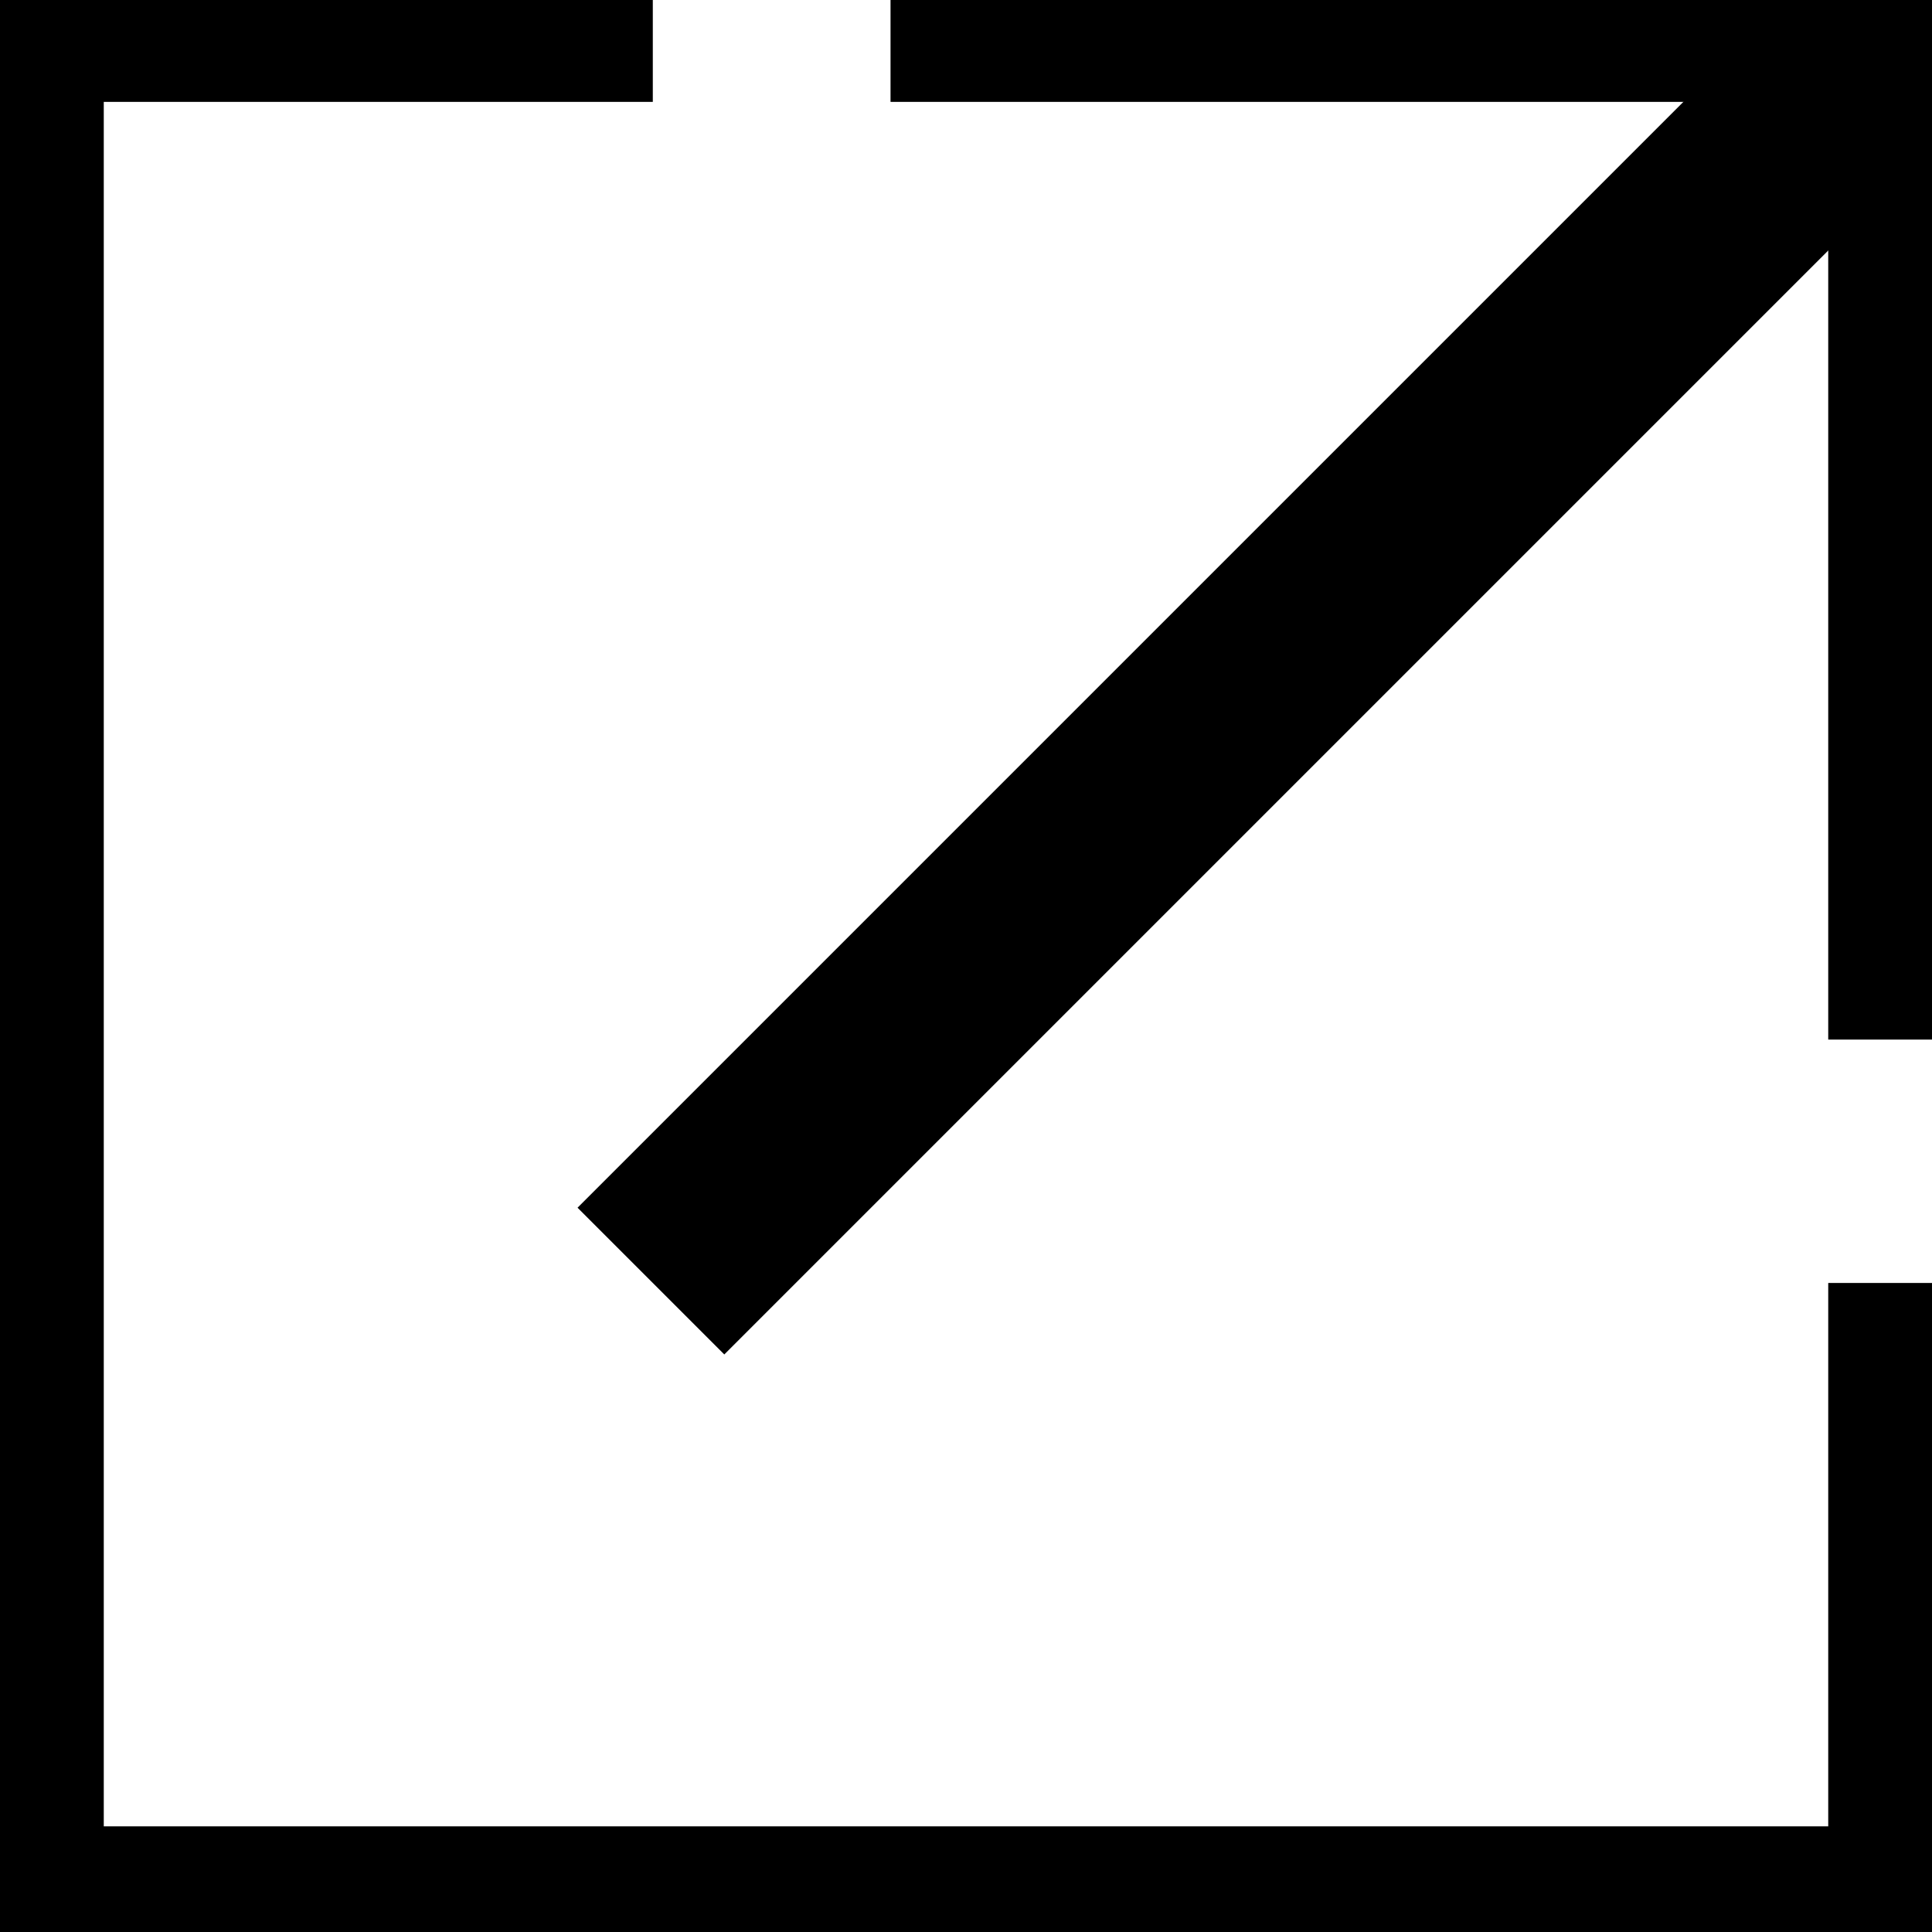 <?xml version="1.0" encoding="utf-8"?>
<!-- Generator: Adobe Illustrator 21.0.2, SVG Export Plug-In . SVG Version: 6.00 Build 0)  -->
<svg version="1.1" id="Layer_1" xmlns="http://www.w3.org/2000/svg" xmlns:xlink="http://www.w3.org/1999/xlink" x="0px" y="0px"
	 viewBox="0 0 512 512" style="enable-background:new 0 0 512 512;" xml:space="preserve">
<style type="text/css">
	.st0{fill:none;stroke:#000000;stroke-width:55;stroke-miterlimit:10;}
</style>
<g>
	<line class="st0" x1="172.5" y1="339.5" x2="512" y2="0"/>
	<polyline class="st0" points="512,275.5 512,-0.5 236,-0.5 	"/>
	<polyline class="st0" points="512,340 512,511.5 0,511.5 0,-0.5 173,-0.5 	"/>
</g>
</svg>
